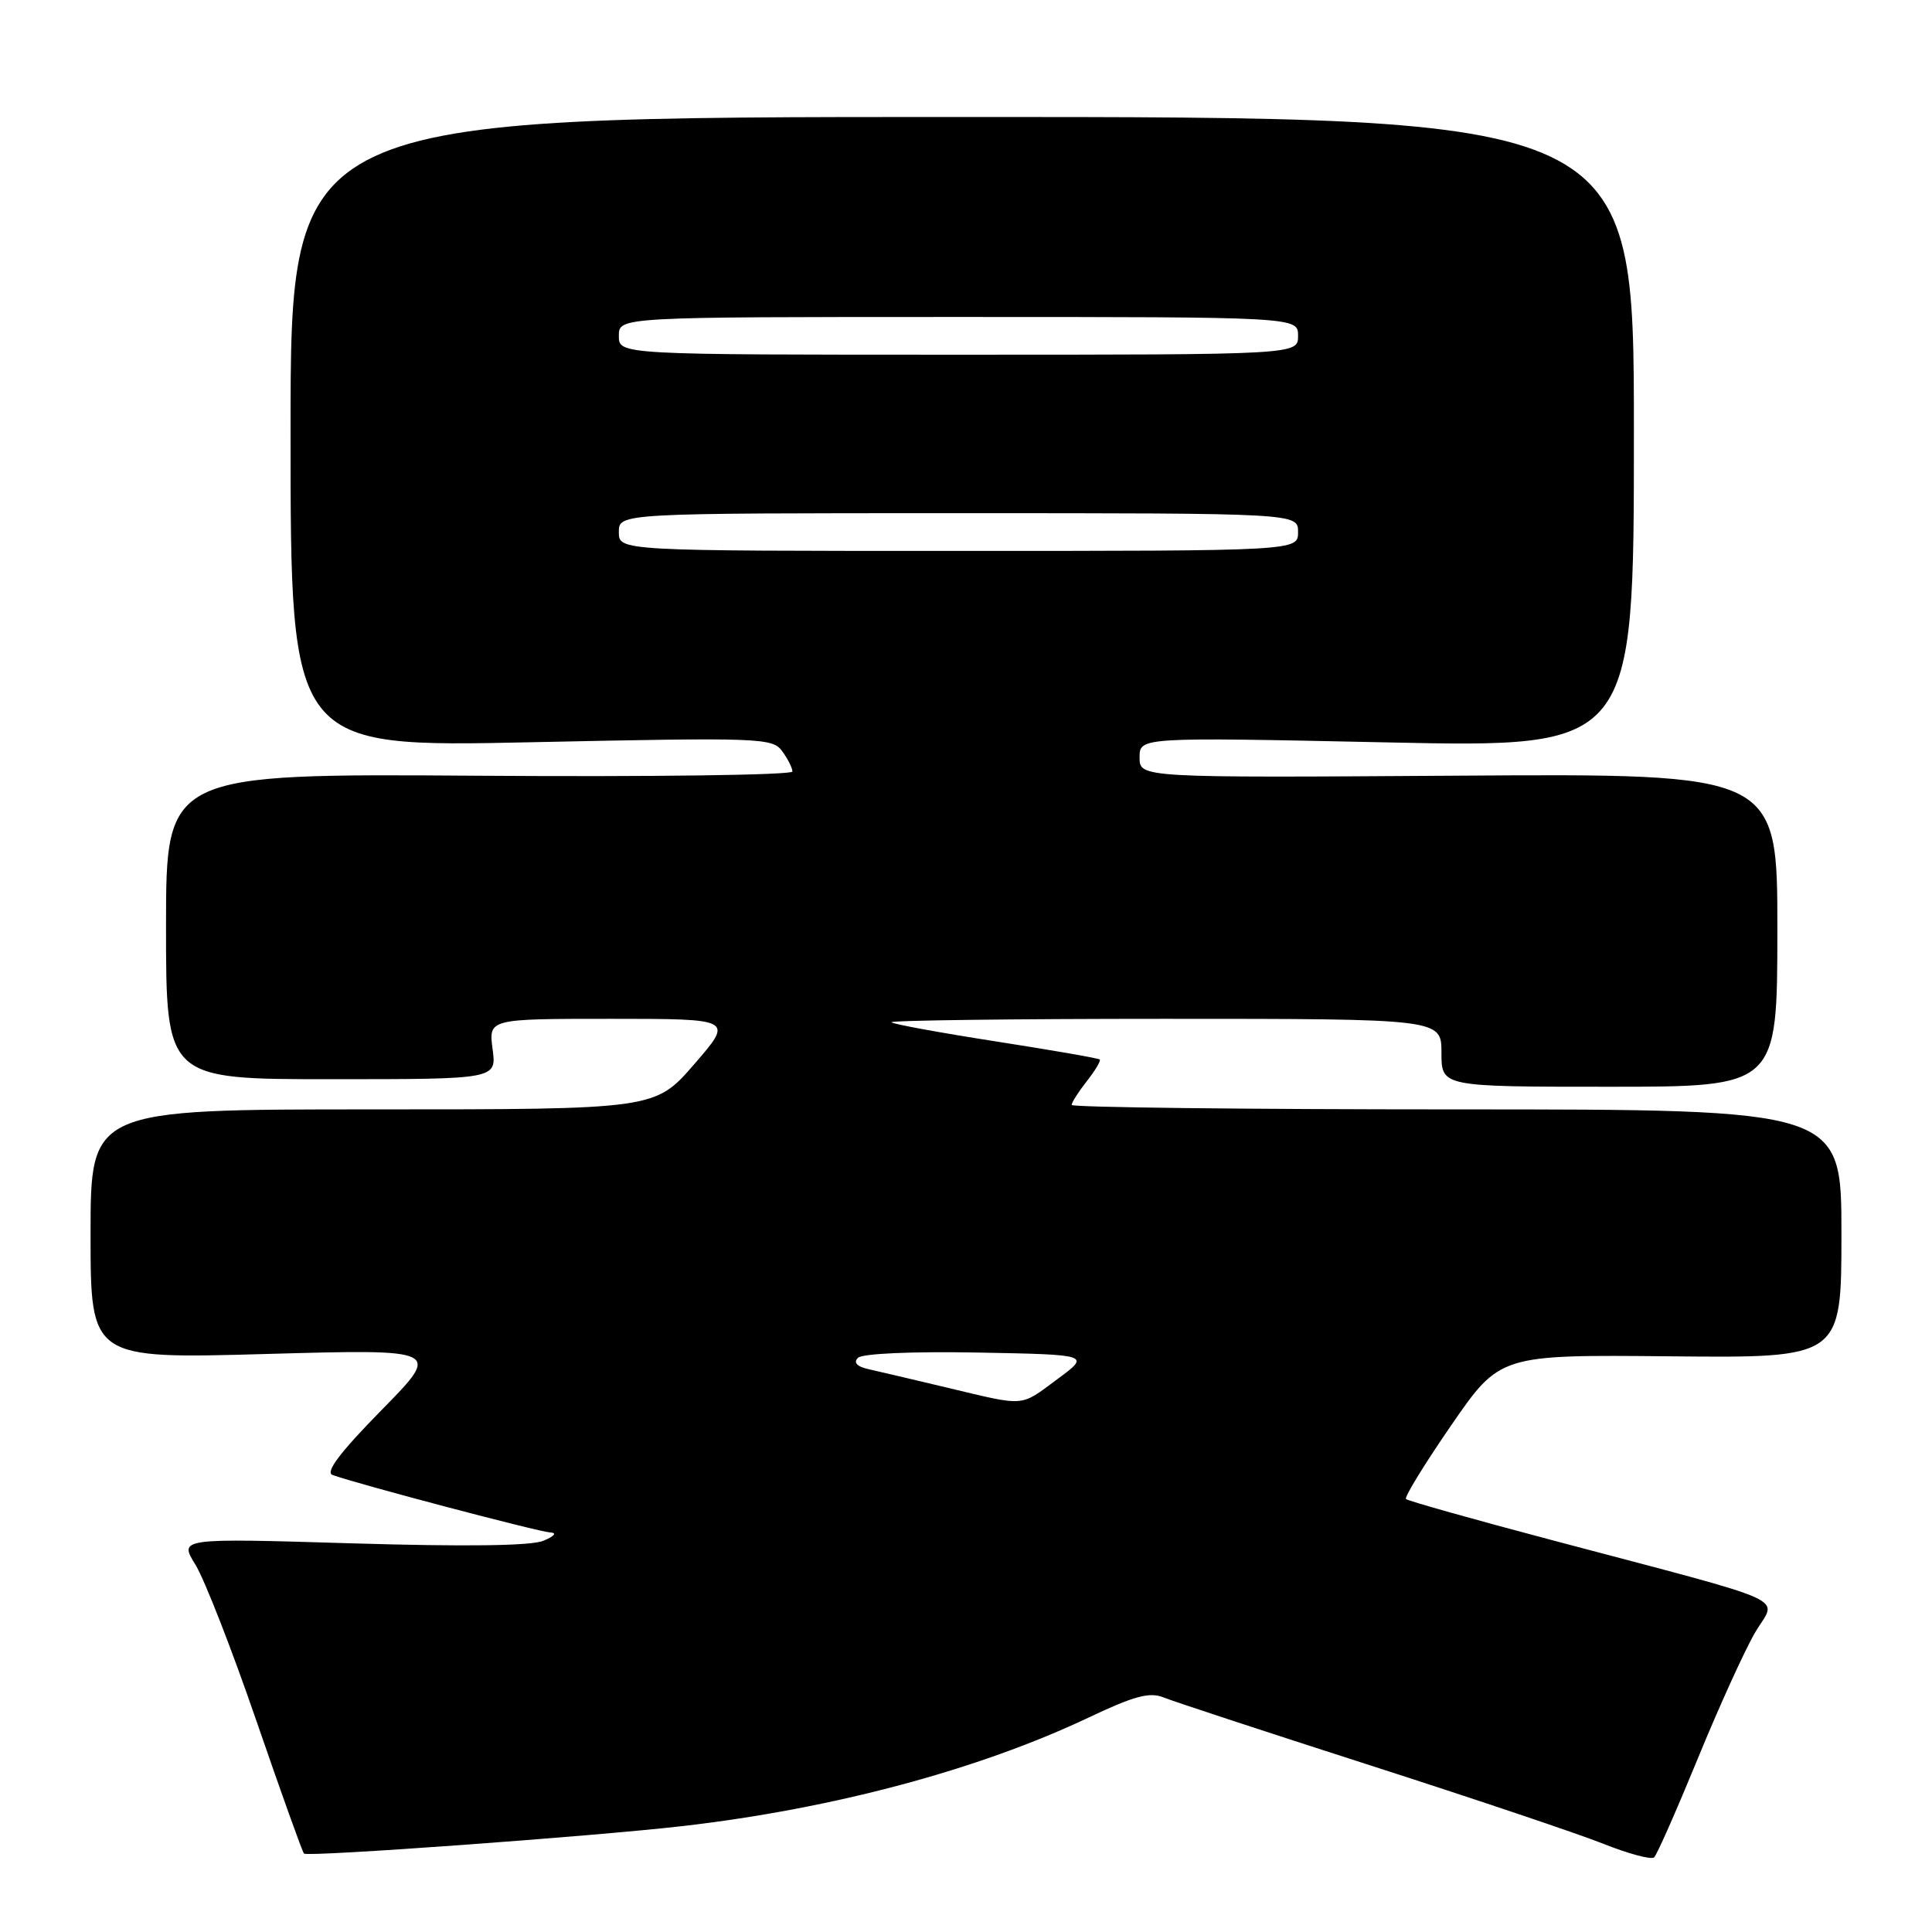 <?xml version="1.0" encoding="UTF-8" standalone="no"?>
<!DOCTYPE svg PUBLIC "-//W3C//DTD SVG 1.1//EN" "http://www.w3.org/Graphics/SVG/1.1/DTD/svg11.dtd" >
<svg xmlns="http://www.w3.org/2000/svg" xmlns:xlink="http://www.w3.org/1999/xlink" version="1.1" viewBox="0 0 256 256">
 <g >
 <path fill="currentColor"
d=" M 224.97 233.01 C 227.78 226.15 231.20 218.63 232.57 216.30 C 235.43 211.41 238.46 212.78 205.62 204.07 C 195.23 201.32 186.54 198.87 186.30 198.63 C 186.06 198.39 188.76 193.99 192.30 188.85 C 198.75 179.50 198.75 179.50 221.37 179.72 C 244.00 179.94 244.00 179.94 244.00 163.47 C 244.00 147.00 244.00 147.00 193.00 147.00 C 164.95 147.00 142.00 146.73 142.00 146.41 C 142.00 146.08 142.91 144.66 144.01 143.26 C 145.12 141.85 145.89 140.56 145.72 140.39 C 145.56 140.22 139.38 139.15 132.00 138.00 C 124.62 136.85 118.38 135.71 118.12 135.46 C 117.87 135.21 134.17 135.00 154.33 135.00 C 191.00 135.00 191.00 135.00 191.00 139.50 C 191.00 144.00 191.00 144.00 213.25 144.00 C 235.50 144.00 235.50 144.00 235.51 123.25 C 235.52 102.50 235.52 102.50 193.26 102.78 C 151.00 103.06 151.00 103.06 151.00 100.37 C 151.00 97.68 151.00 97.68 183.75 98.37 C 216.50 99.07 216.50 99.07 216.50 57.28 C 216.50 15.50 216.50 15.50 127.50 15.50 C 38.50 15.50 38.50 15.50 38.50 57.27 C 38.50 99.03 38.50 99.03 70.39 98.35 C 100.73 97.71 102.35 97.76 103.64 99.53 C 104.39 100.55 105.00 101.77 105.00 102.23 C 105.00 102.70 86.32 102.95 63.50 102.79 C 22.00 102.50 22.00 102.50 22.00 122.75 C 22.00 143.00 22.00 143.00 43.90 143.00 C 65.81 143.00 65.81 143.00 65.27 139.00 C 64.74 135.00 64.74 135.00 80.97 135.00 C 97.20 135.00 97.20 135.00 92.00 141.00 C 86.80 147.00 86.80 147.00 49.40 147.00 C 12.00 147.00 12.00 147.00 12.00 163.53 C 12.00 180.06 12.00 180.06 35.25 179.41 C 58.50 178.76 58.50 178.76 50.56 186.84 C 45.05 192.45 43.07 195.08 44.06 195.44 C 47.31 196.63 71.46 203.00 72.92 203.06 C 73.84 203.10 73.46 203.56 72.00 204.16 C 70.36 204.84 61.66 204.95 46.61 204.50 C 23.72 203.81 23.72 203.81 25.89 207.32 C 27.09 209.26 30.73 218.58 33.98 228.04 C 37.24 237.50 40.07 245.41 40.28 245.61 C 40.75 246.08 78.63 243.33 90.50 241.96 C 110.40 239.66 129.70 234.49 144.32 227.55 C 150.30 224.72 152.34 224.17 154.18 224.92 C 155.46 225.44 167.75 229.48 181.50 233.90 C 195.25 238.32 209.20 243.01 212.50 244.33 C 215.80 245.64 218.80 246.45 219.18 246.11 C 219.55 245.78 222.15 239.88 224.97 233.01 Z  M 125.50 183.87 C 121.10 182.82 116.42 181.72 115.11 181.43 C 113.55 181.08 113.05 180.55 113.68 179.92 C 114.25 179.35 120.85 179.06 129.58 179.22 C 144.50 179.50 144.50 179.50 140.10 182.75 C 135.09 186.45 136.03 186.38 125.50 183.87 Z  M 82.00 70.50 C 82.00 68.00 82.00 68.00 127.00 68.00 C 172.00 68.00 172.00 68.00 172.00 70.50 C 172.00 73.00 172.00 73.00 127.00 73.00 C 82.00 73.00 82.00 73.00 82.00 70.50 Z  M 82.00 44.50 C 82.00 42.00 82.00 42.00 127.00 42.00 C 172.00 42.00 172.00 42.00 172.00 44.50 C 172.00 47.00 172.00 47.00 127.00 47.00 C 82.00 47.00 82.00 47.00 82.00 44.50 Z "/>
</g>
</svg>